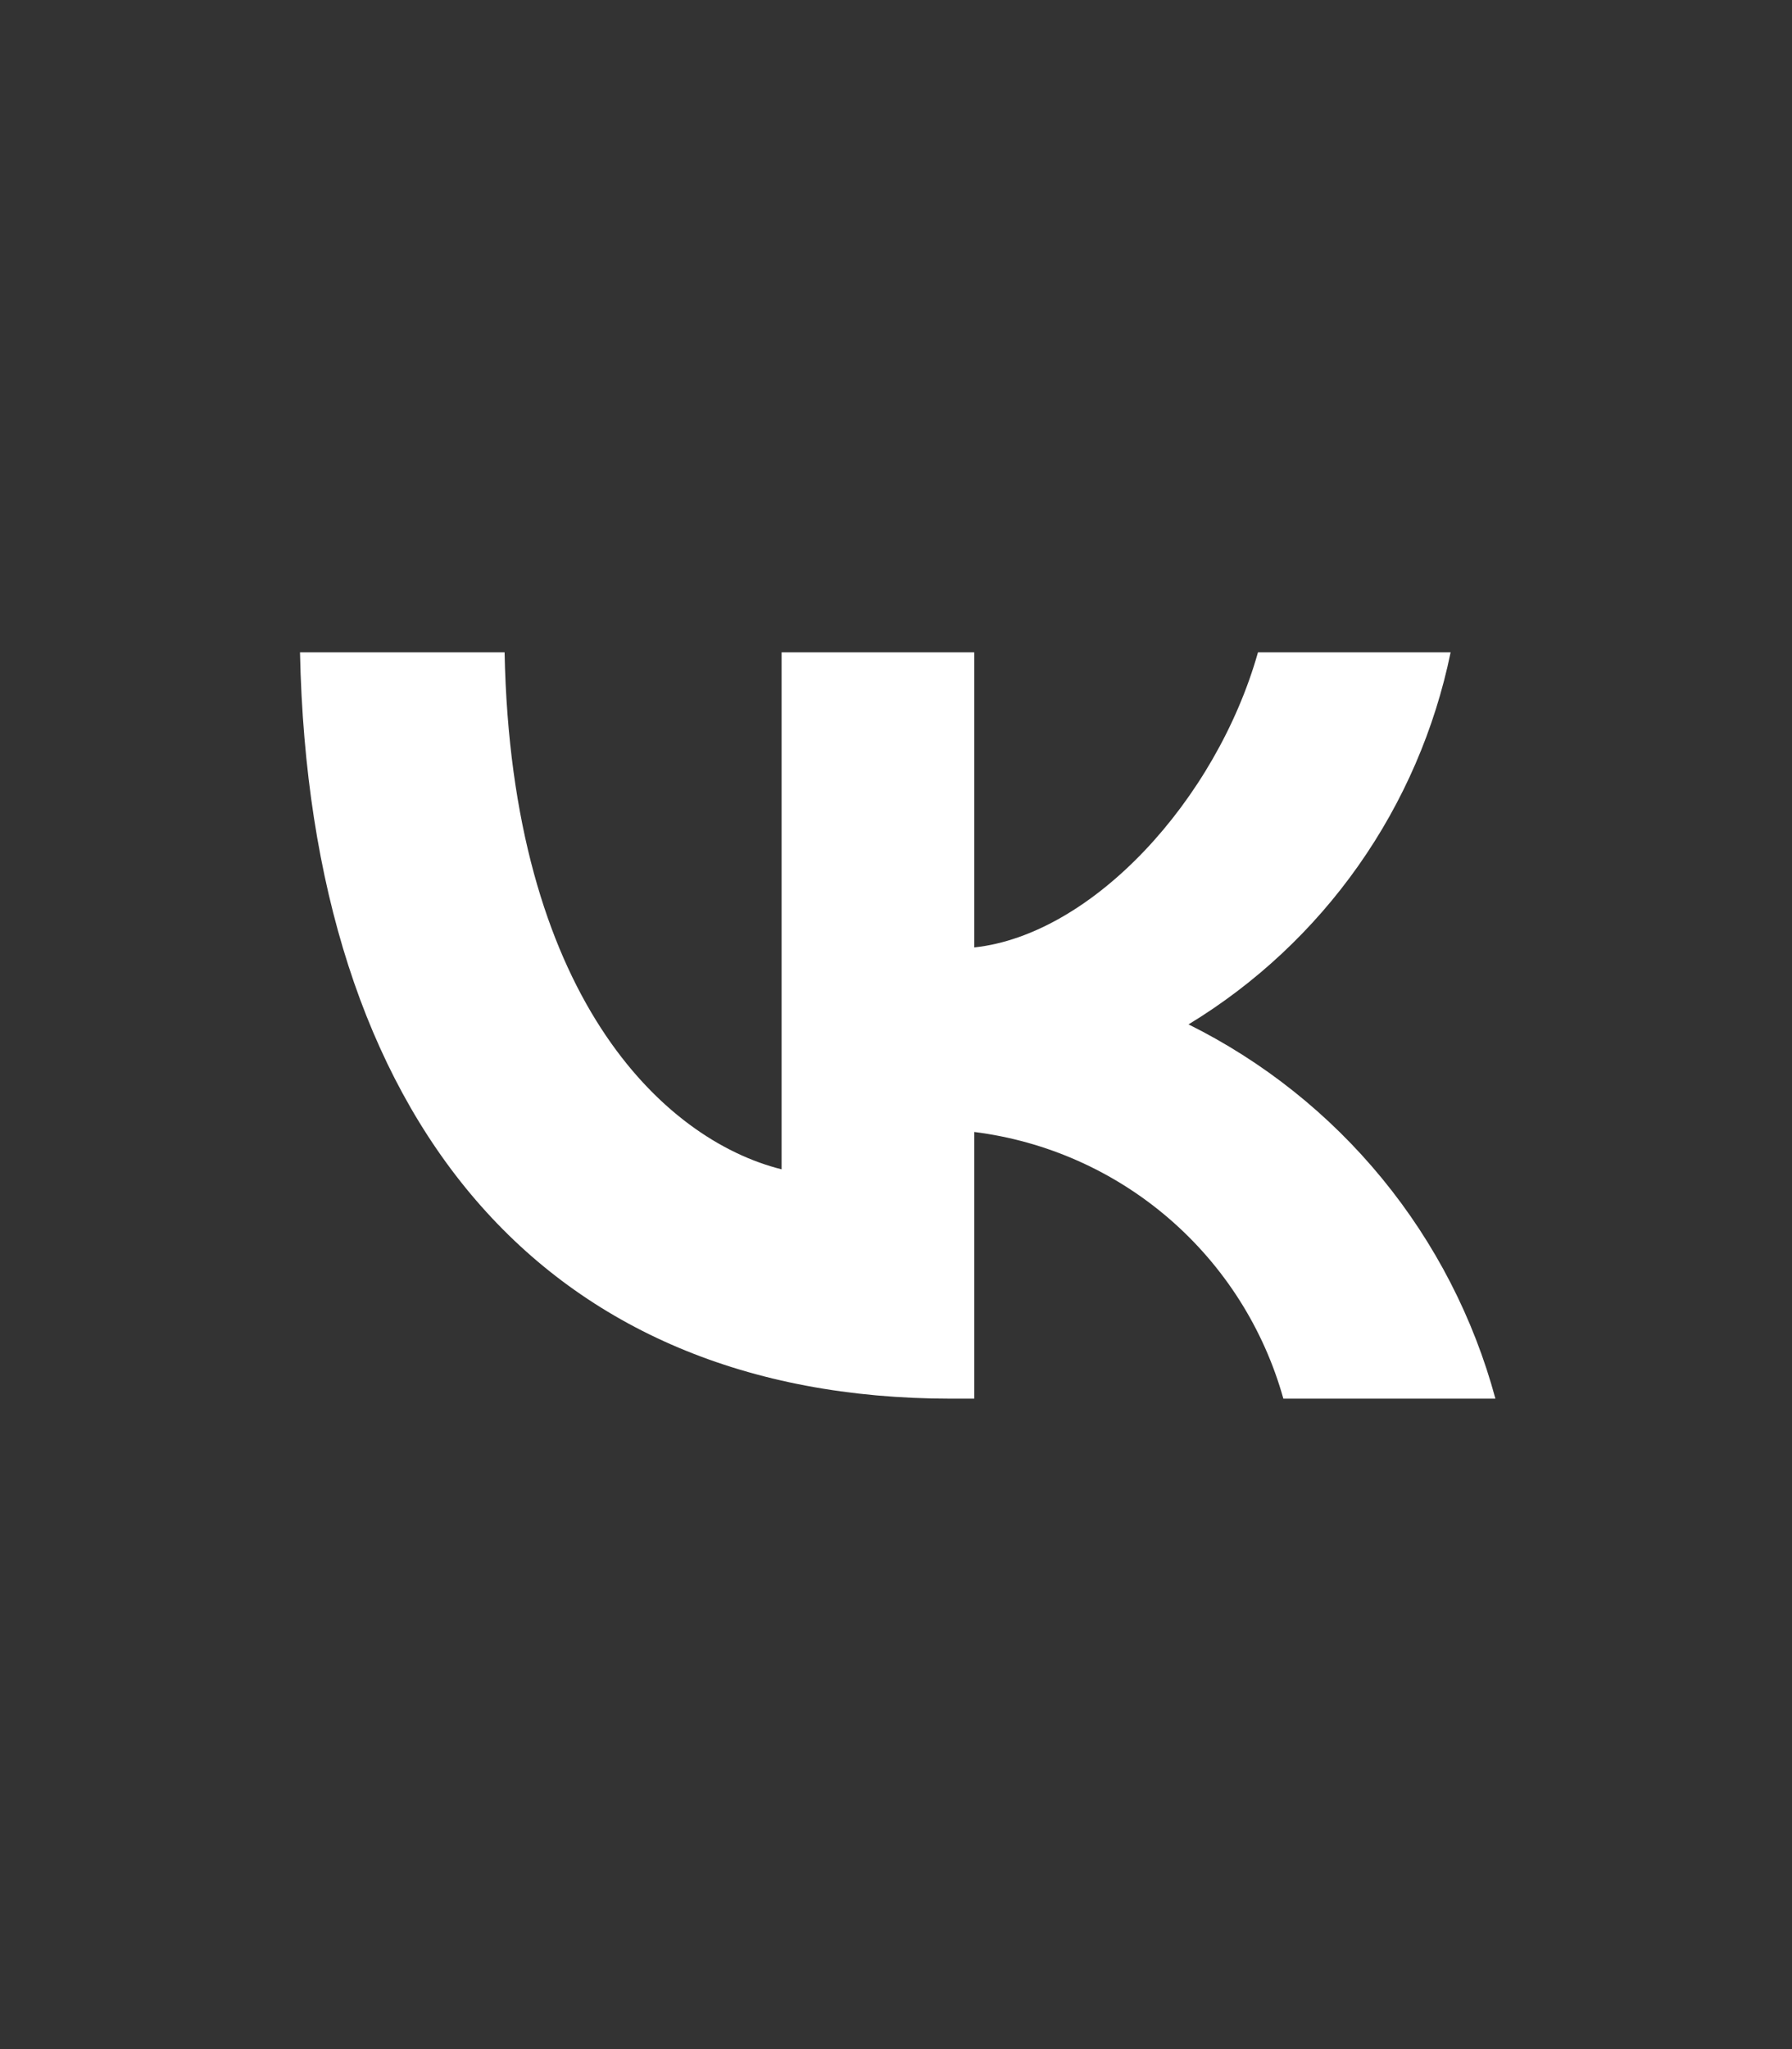 <svg width="448" height="512" viewBox="0 0 448 512" fill="none" xmlns="http://www.w3.org/2000/svg">
<rect x="0" y="0" width="448" height="512" fill="#333333" stroke="none"/>
<path d="M126.147 163H75C77.427 279.48 135.667 349.48 237.773 349.48H243.56V282.84C261.573 285.101 278.517 292.632 292.265 304.487C306.014 316.343 315.955 331.995 320.84 349.48H373.853C368.41 329.351 358.757 310.606 345.532 294.484C332.307 278.363 315.81 265.232 297.133 255.96C313.861 245.804 328.313 232.307 339.586 216.312C350.86 200.316 358.713 182.168 362.653 163H314.493C304.04 199.96 273.053 233.56 243.56 236.733V199.867V163H195.4V292.173C165.533 284.706 127.827 248.493 126.147 163Z" fill="white"/>
</svg>
